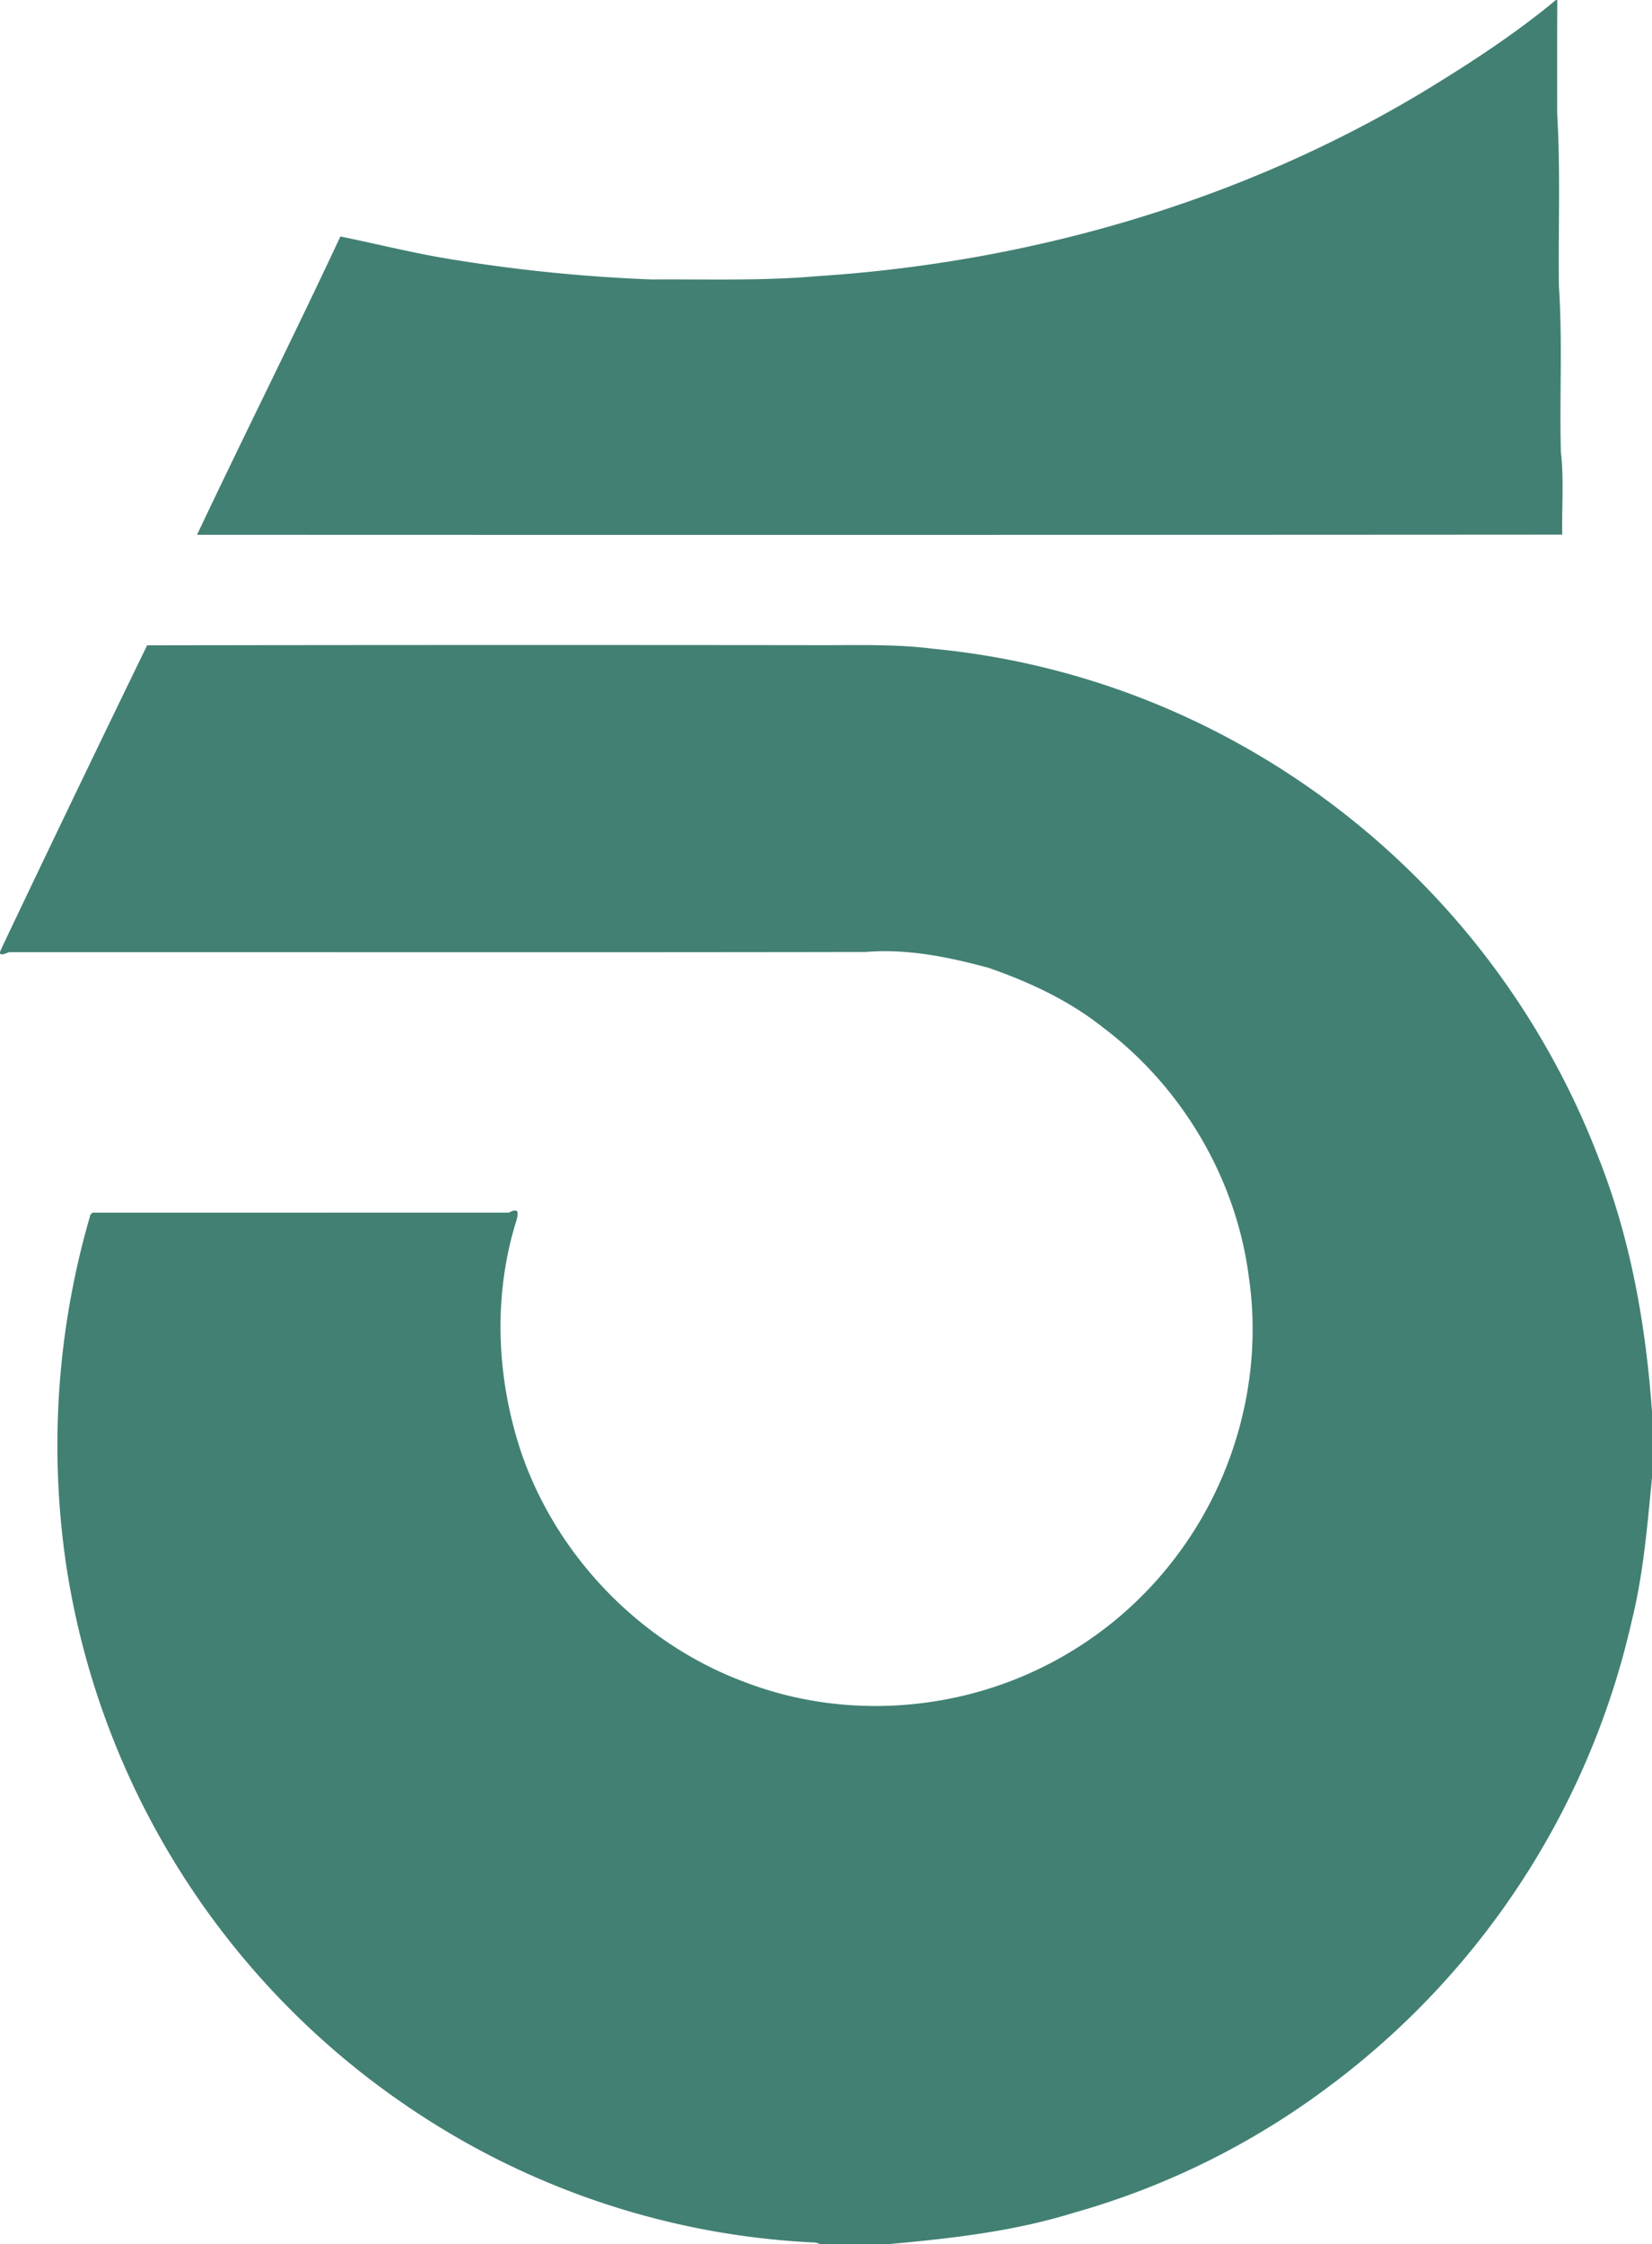 <svg xmlns="http://www.w3.org/2000/svg" width="551.503" height="748.796" viewBox="0 0 551.503 748.796">
  <g id="_5_logo" data-name="5 logo" transform="translate(-0.788)">
    <path id="Path_1" data-name="Path 1"
      d="M568.737,0h.443c-.063,12.662-.04,25.33-.029,37.992,1.14,19.16.317,38.372.576,57.555,1.232,18.383.178,36.835.656,55.247,1.059,9.151.271,18.395.46,27.586q-227.876.147-455.764.052c15.741-33.273,32.26-66.183,47.852-99.525,11.5,2.331,22.976,5.215,34.585,7.206a544.165,544.165,0,0,0,69.458,7.131c18.429-.115,36.882.506,55.253-1.105,70.759-4.6,140.855-24.76,201.818-61.285C539.517,21.451,554.78,11.569,568.737,0Z"
      transform="translate(-48.511)" fill="#428074" />
    <path id="Path_2" data-name="Path 2"
      d="M49.907,374.03q111.327-.181,222.665-.052c13.238.075,26.527-.478,39.7,1.2a261.9,261.9,0,0,1,97.81,29.382,267.459,267.459,0,0,1,124.51,140.827c10.613,26.89,15.661,55.645,17.7,84.382v21.963c-1.565,16.1-2.884,32.312-6.82,48.065A267.015,267.015,0,0,1,444.76,854.646a258.99,258.99,0,0,1-85.9,42.493c-20.041,6.193-40.979,8.5-61.786,10.377H274.586a5.058,5.058,0,0,0-2.584-.6,263.442,263.442,0,0,1-131.813-43.132A266.563,266.563,0,0,1,23.069,682.124a273.68,273.68,0,0,1,7.776-117.638,1.389,1.389,0,0,1,1.709-1.151q69.075-.009,138.15-.012c3.862-2.13,2.9.99,2.527,2.5-7.966,25.278-6.734,52.962,1.709,77.936,12.11,34.873,40.323,63.708,75.018,76.393,28.519,10.843,60.986,10.193,89.315-.944a125.144,125.144,0,0,0,55.242-42.585c19.126-25.992,27.874-59.472,23.229-91.484-4.121-32.974-22.291-63.725-48.813-83.657-11.344-8.99-24.593-15.166-38.205-19.862-13.272-3.591-27.1-6.417-40.893-5.272-95.352.178-190.71.023-286.062.075C-.575,478.314.95,476.052,1.5,474.7Q25.48,424.264,49.907,374.03Z"
      transform="translate(0 -158.721)" fill="#428074" />
  </g>
</svg>
